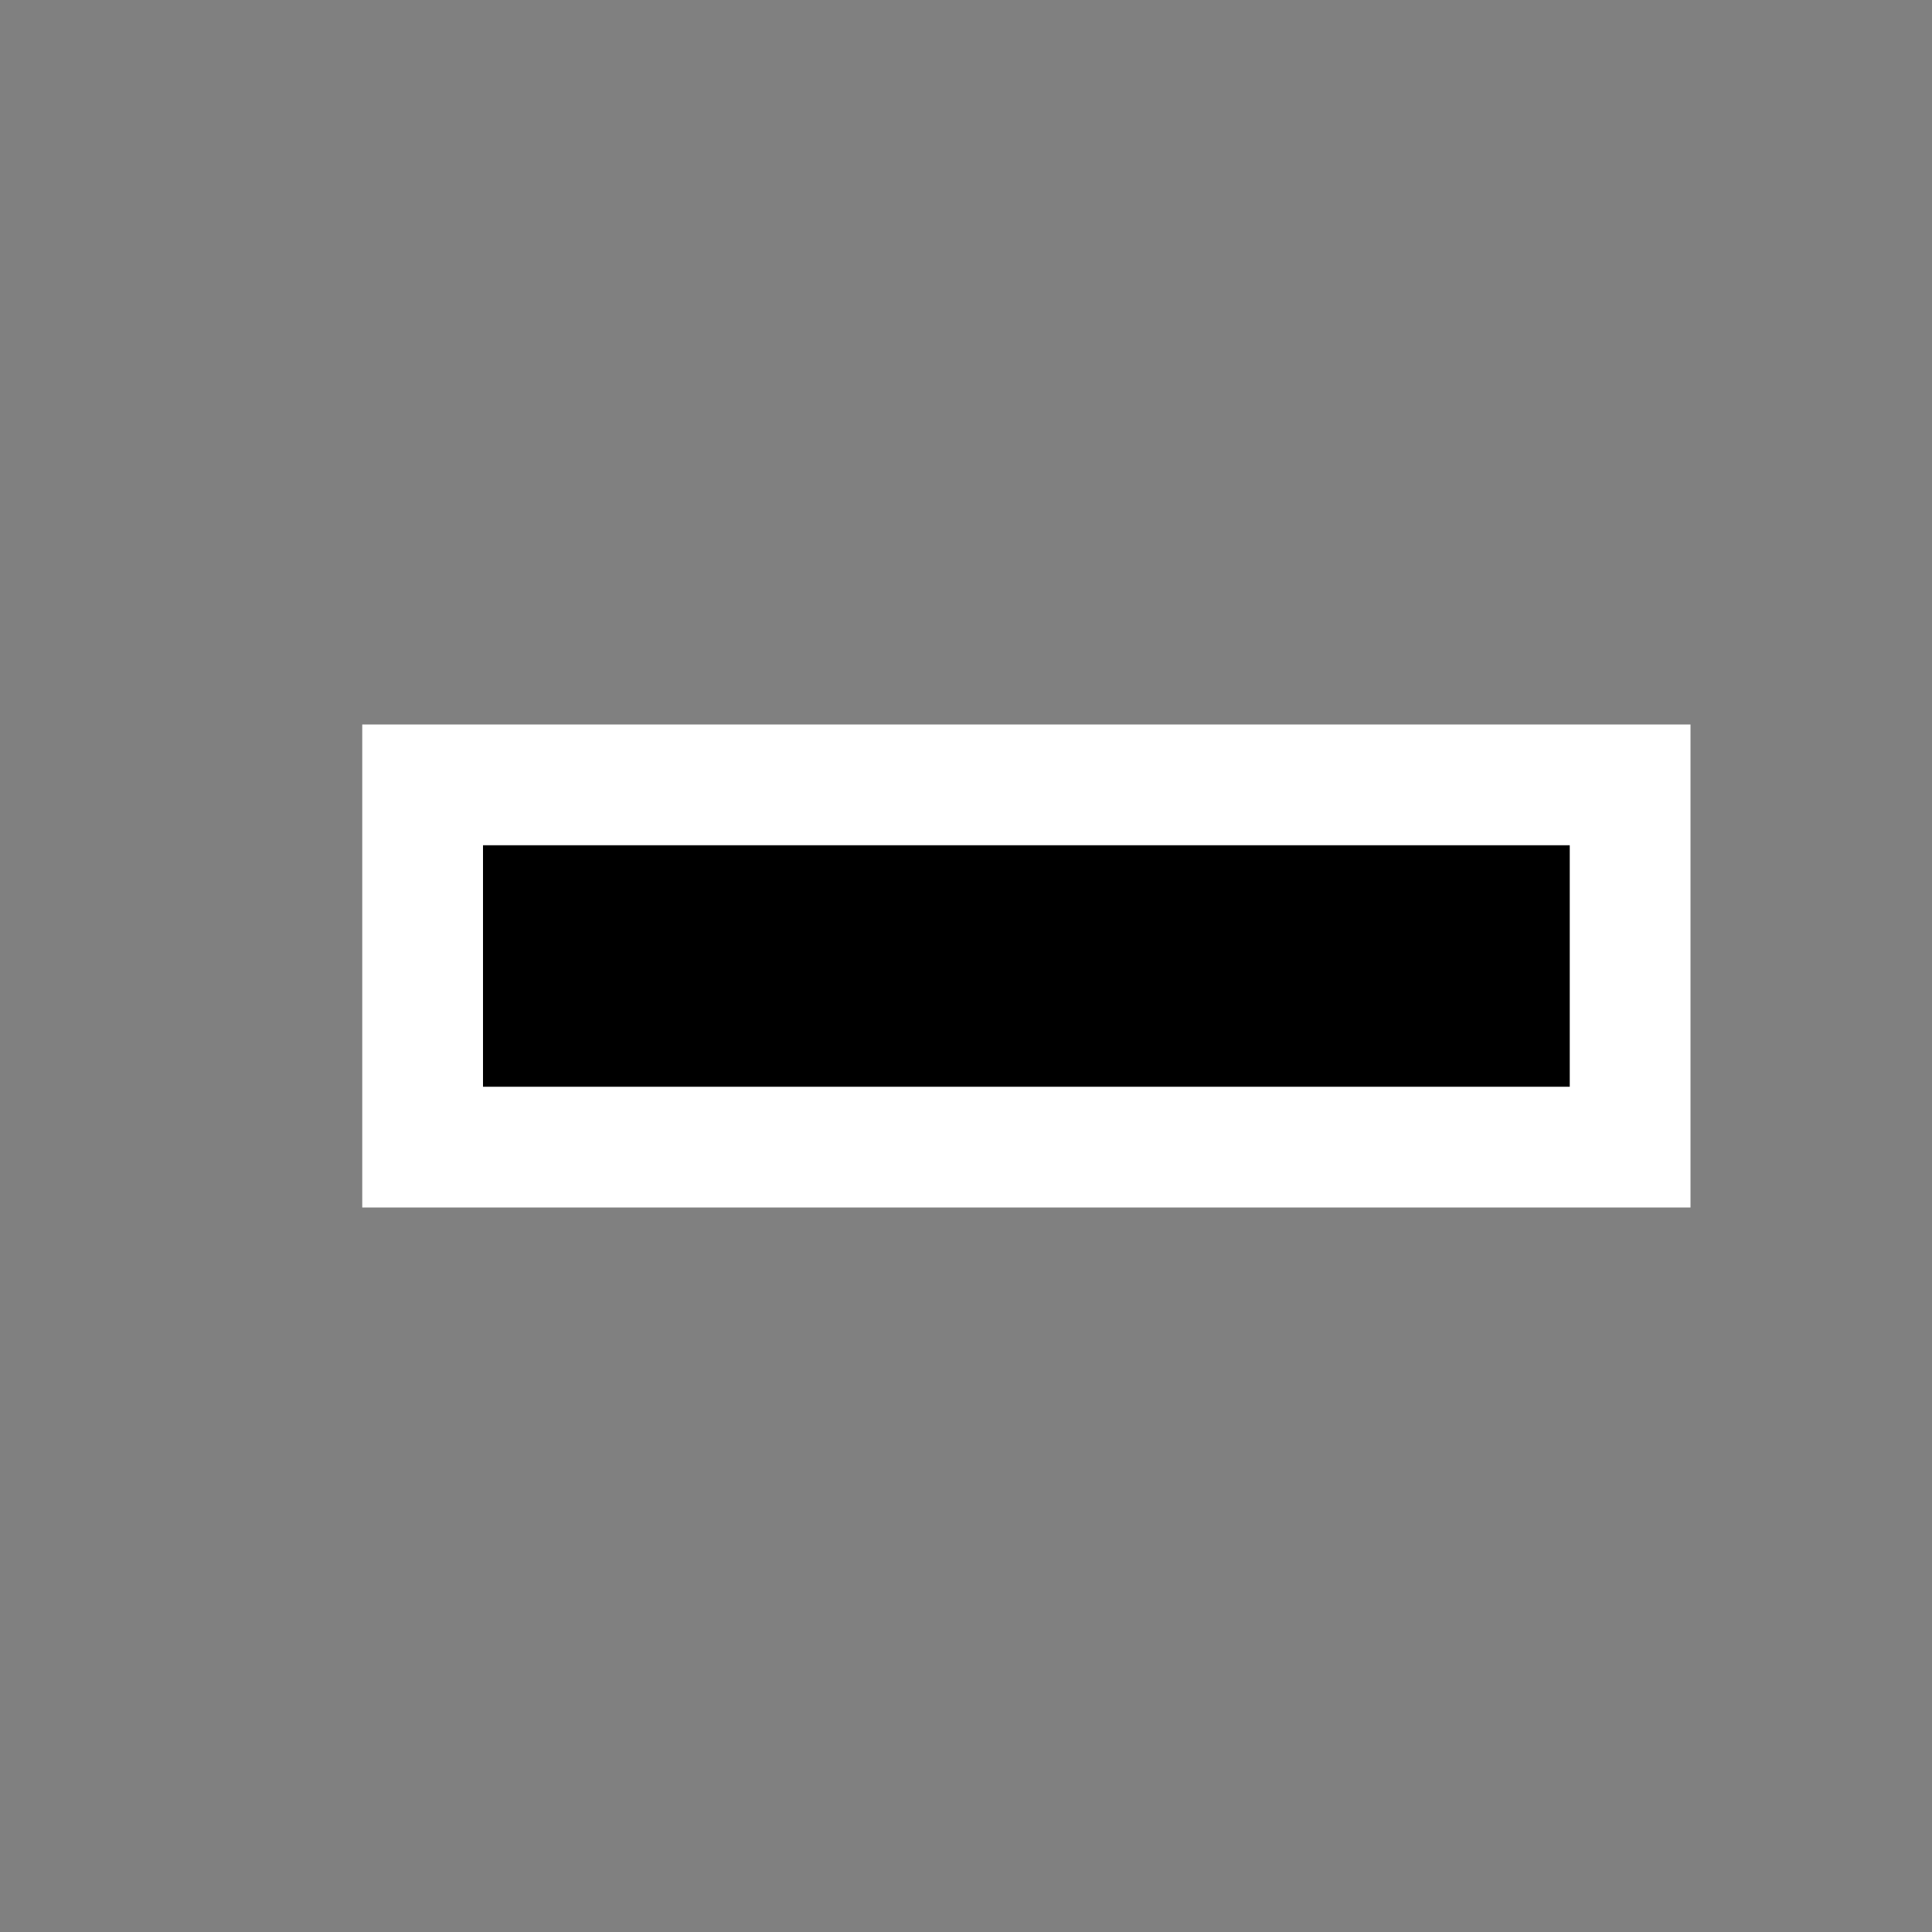 <svg xmlns="http://www.w3.org/2000/svg" viewBox="0 0 16 16"><rect x="0" y="0" width="16" height="16" fill="#808080" stroke="none"/><style>.st0{fill:white}.st1{fill:black}</style><path class="st0" d="M3 6h11v4H3z" id="outline"/><path class="st1" d="M4 7h9v2H4z" id="icon_x5F_bg"/></svg>